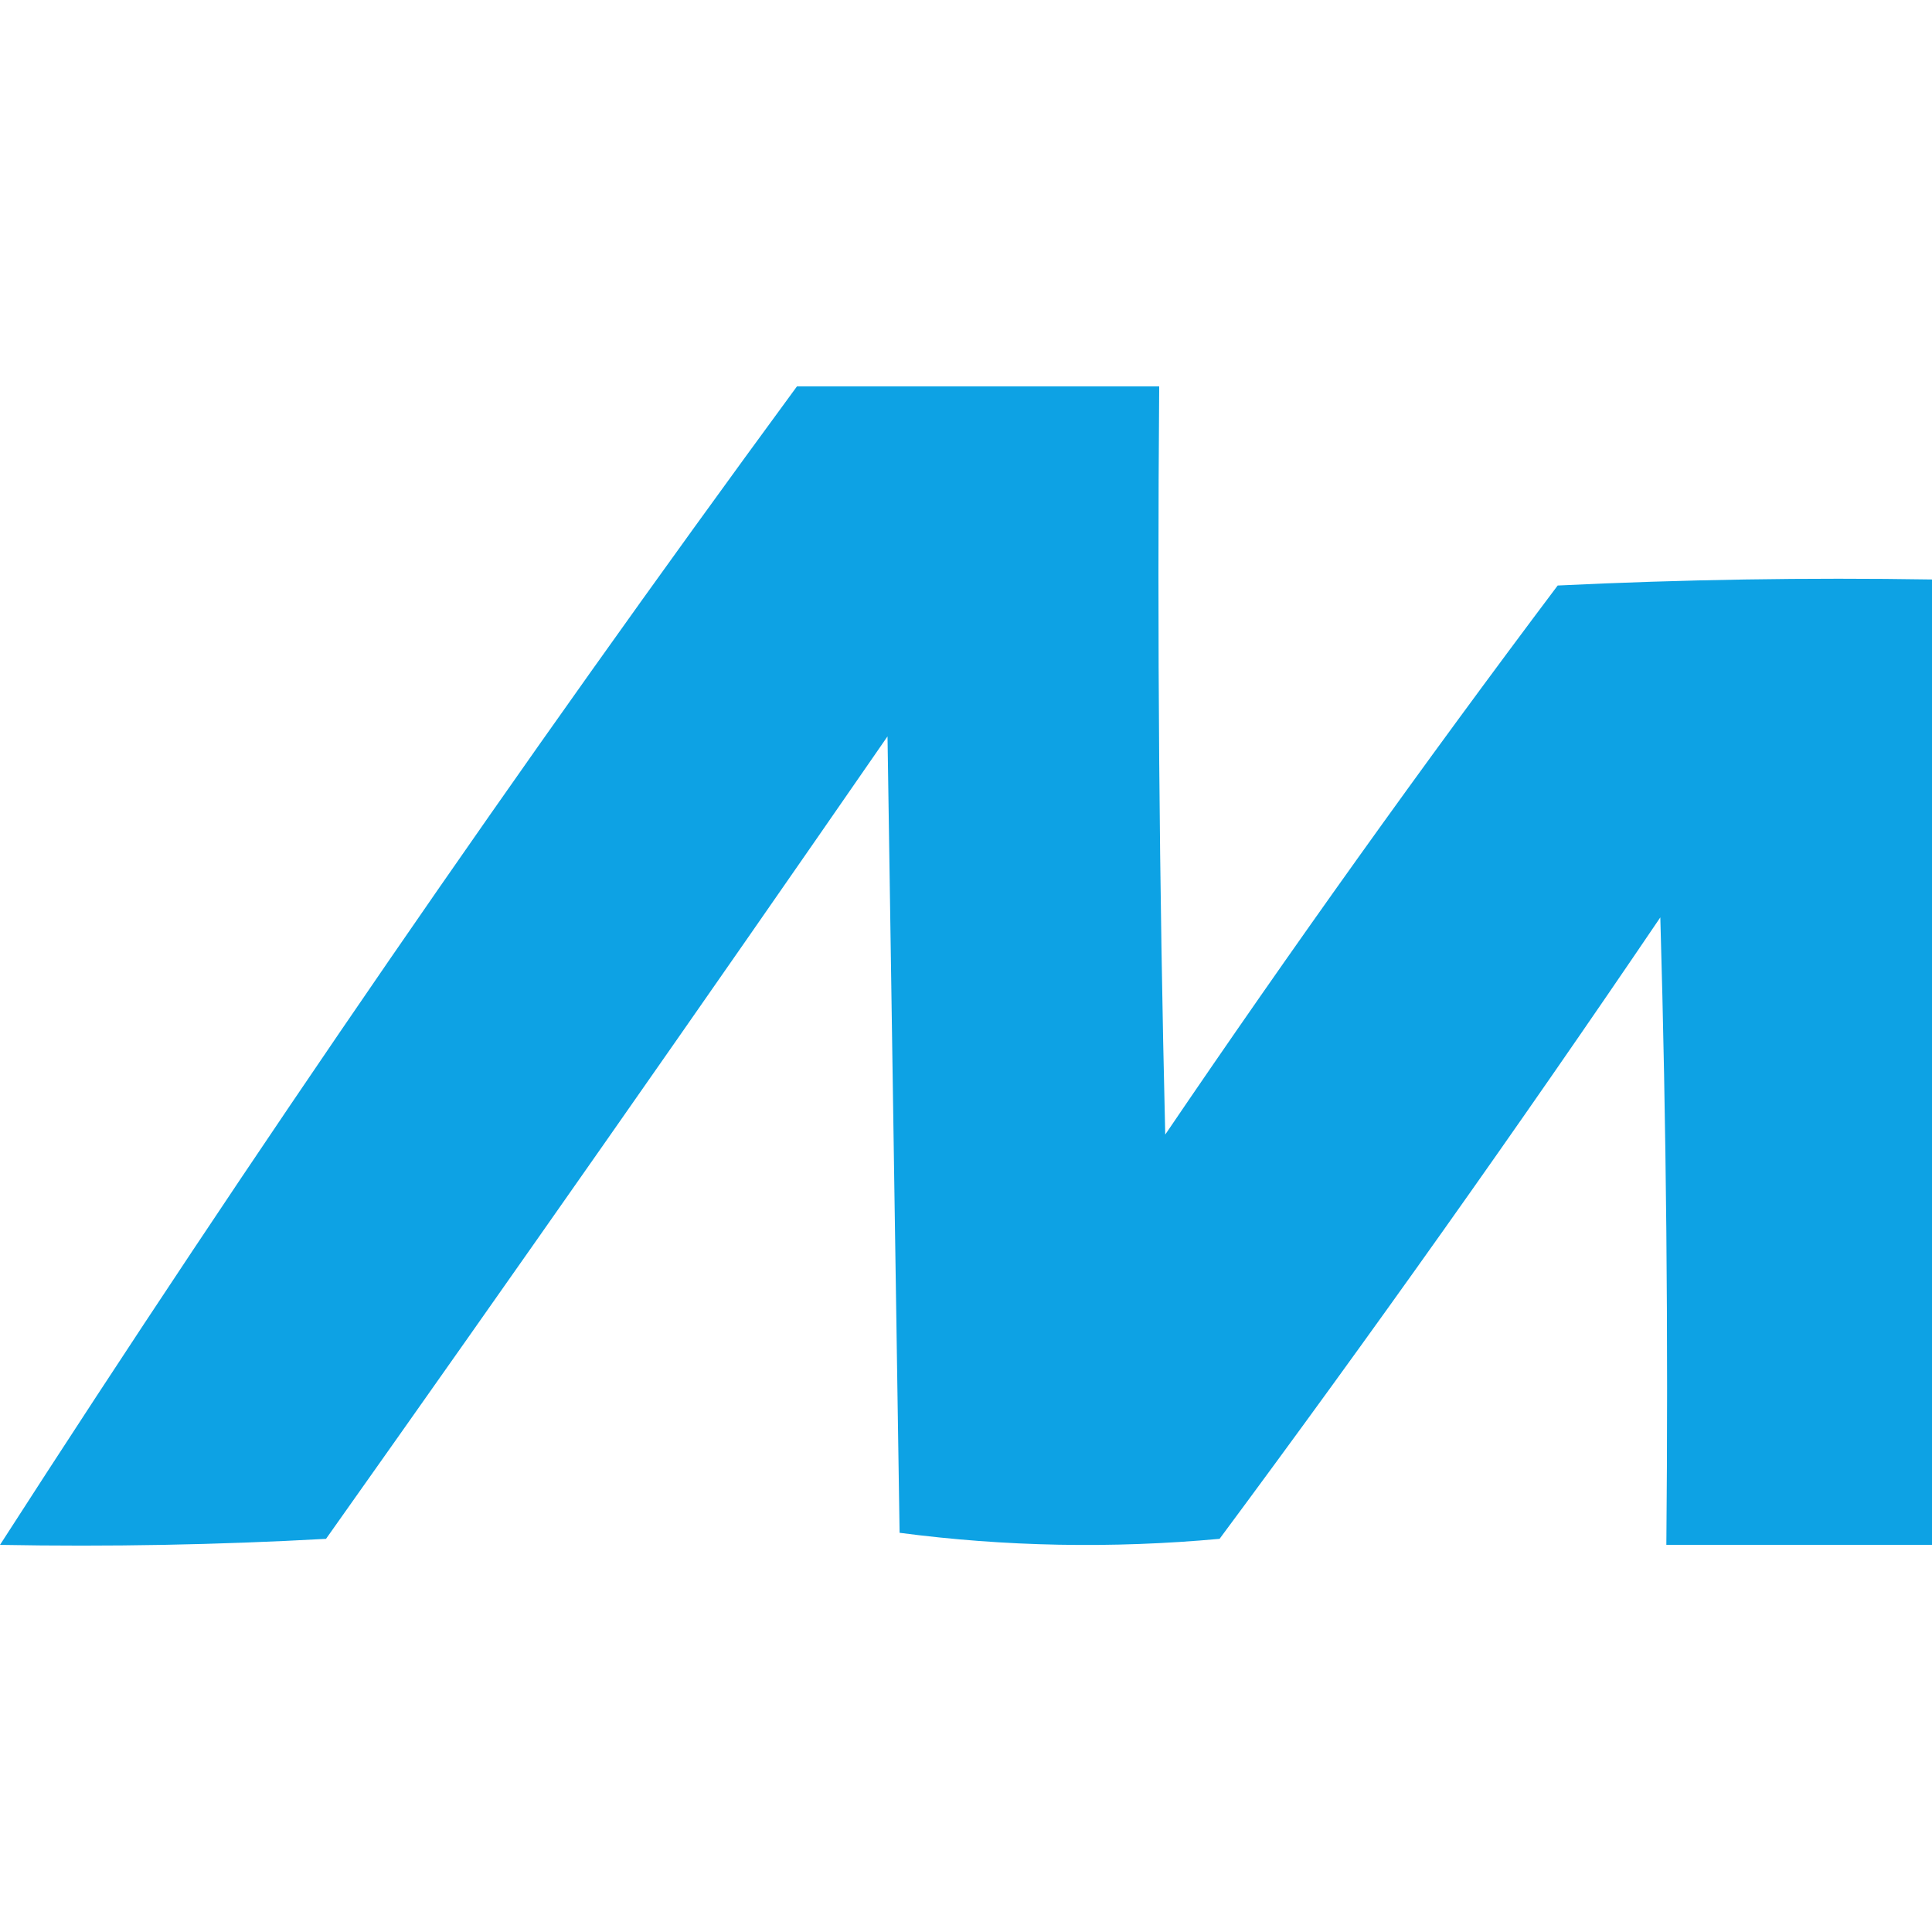 <svg width="32" height="32" viewBox="0 0 32 32" fill="none" xmlns="http://www.w3.org/2000/svg">
    <path opacity="0.948" fill-rule="evenodd" clip-rule="evenodd"
        d="M13.2 6.4C15.2 6.4 17.2 6.4 19.2 6.4C19.167 10.532 19.2 14.662 19.3 18.792C21.393 15.708 23.56 12.677 25.8 9.698C27.866 9.598 29.932 9.565 32 9.598C32 14.928 32 20.258 32 25.588C30.533 25.588 29.067 25.588 27.6 25.588C27.633 22.123 27.6 18.658 27.5 15.195C25.14 18.678 22.707 22.11 20.2 25.488C18.418 25.651 16.651 25.618 14.9 25.388C14.833 20.991 14.767 16.594 14.7 12.197C11.625 16.645 8.525 21.075 5.4 25.488C3.601 25.588 1.801 25.621 0 25.588C4.197 19.068 8.597 12.672 13.2 6.4Z"
        fill="#009DE2" />
</svg>